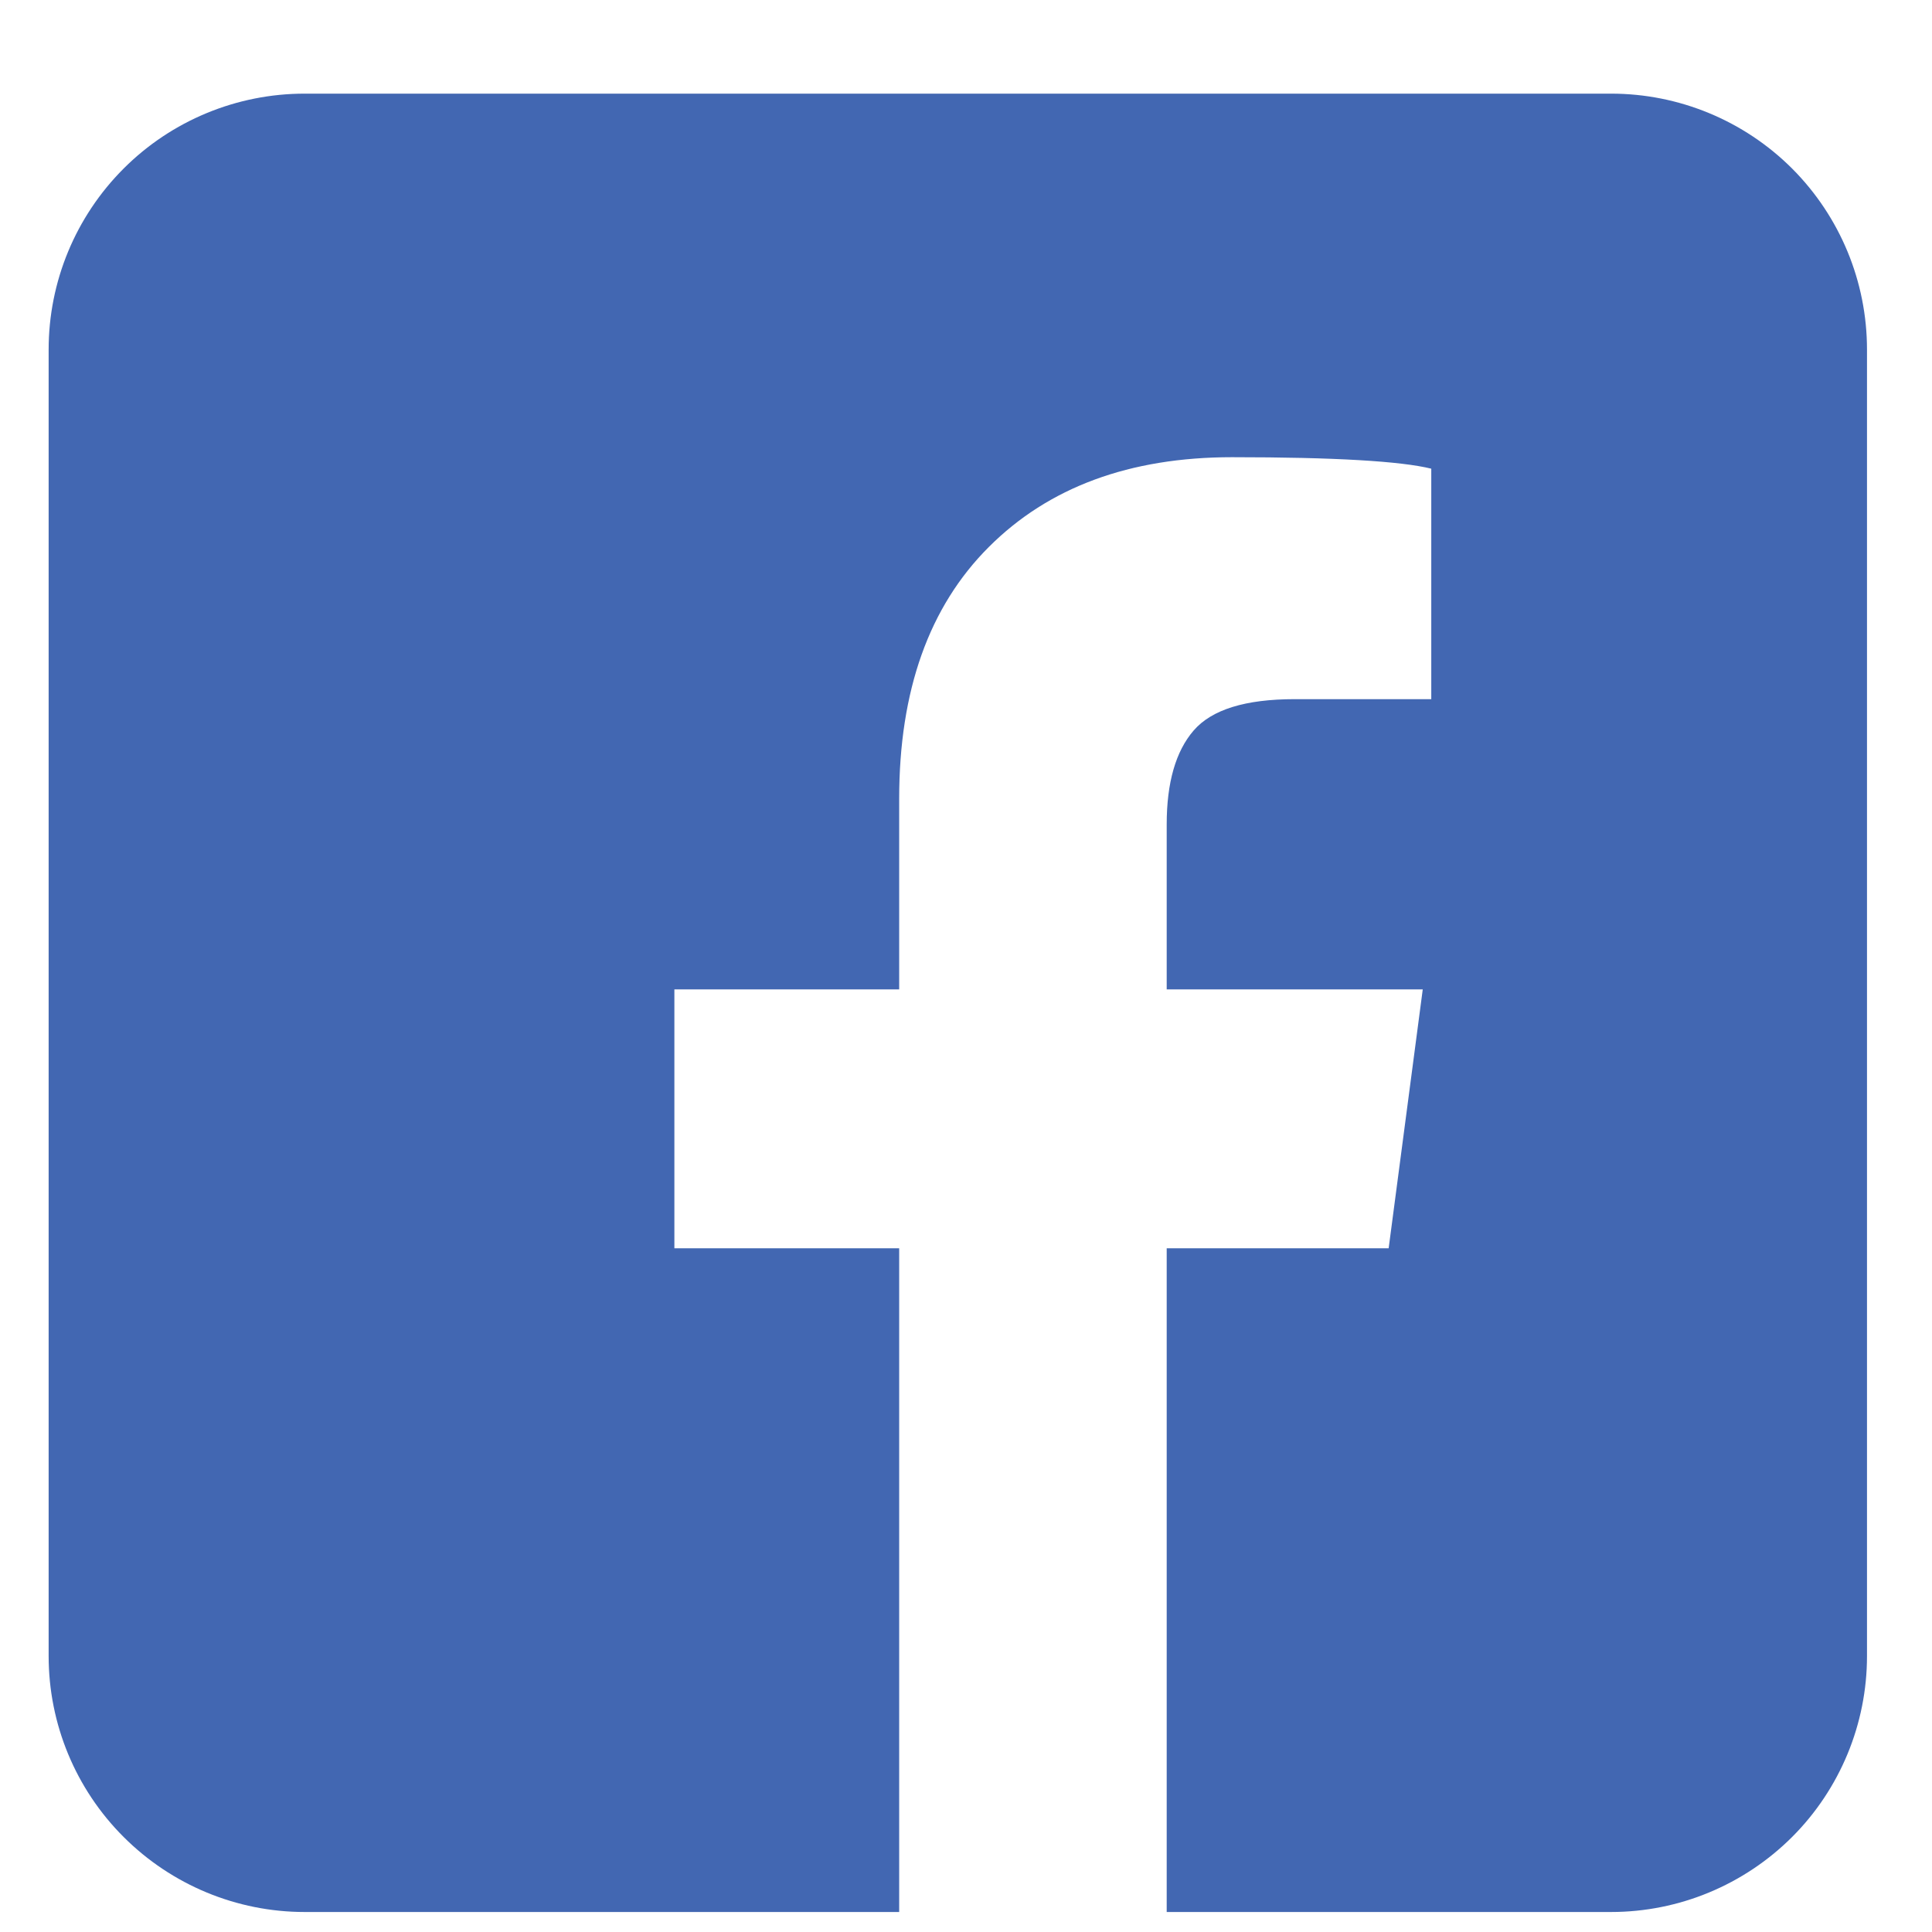 <?xml version="1.0" ?><svg height="17" fill="#4267B2" viewBox="0 0 17 17" width="17" xmlns="http://www.w3.org/2000/svg"><path d="M14.176 0.824H2.68C2.083 0.824 1.51 1.061 1.088 1.483C0.665 1.906 0.428 2.478 0.428 3.076V14.572C0.428 15.169 0.665 15.742 1.088 16.164C1.51 16.586 2.083 16.824 2.68 16.824H7.912V10.984H5.934V8.706H7.912V7.028C7.912 6.077 8.175 5.338 8.701 4.813C9.227 4.287 9.94 4.023 10.841 4.023C11.743 4.023 12.327 4.058 12.594 4.124V6.152H11.392C10.958 6.152 10.662 6.244 10.503 6.428C10.345 6.611 10.266 6.887 10.266 7.254V8.706H12.519L12.219 10.984H10.266V16.824H14.176C14.774 16.824 15.346 16.586 15.769 16.164C16.191 15.742 16.428 15.169 16.428 14.572V3.076C16.428 2.478 16.191 1.906 15.769 1.483C15.346 1.061 14.774 0.824 14.176 0.824Z"/></svg>